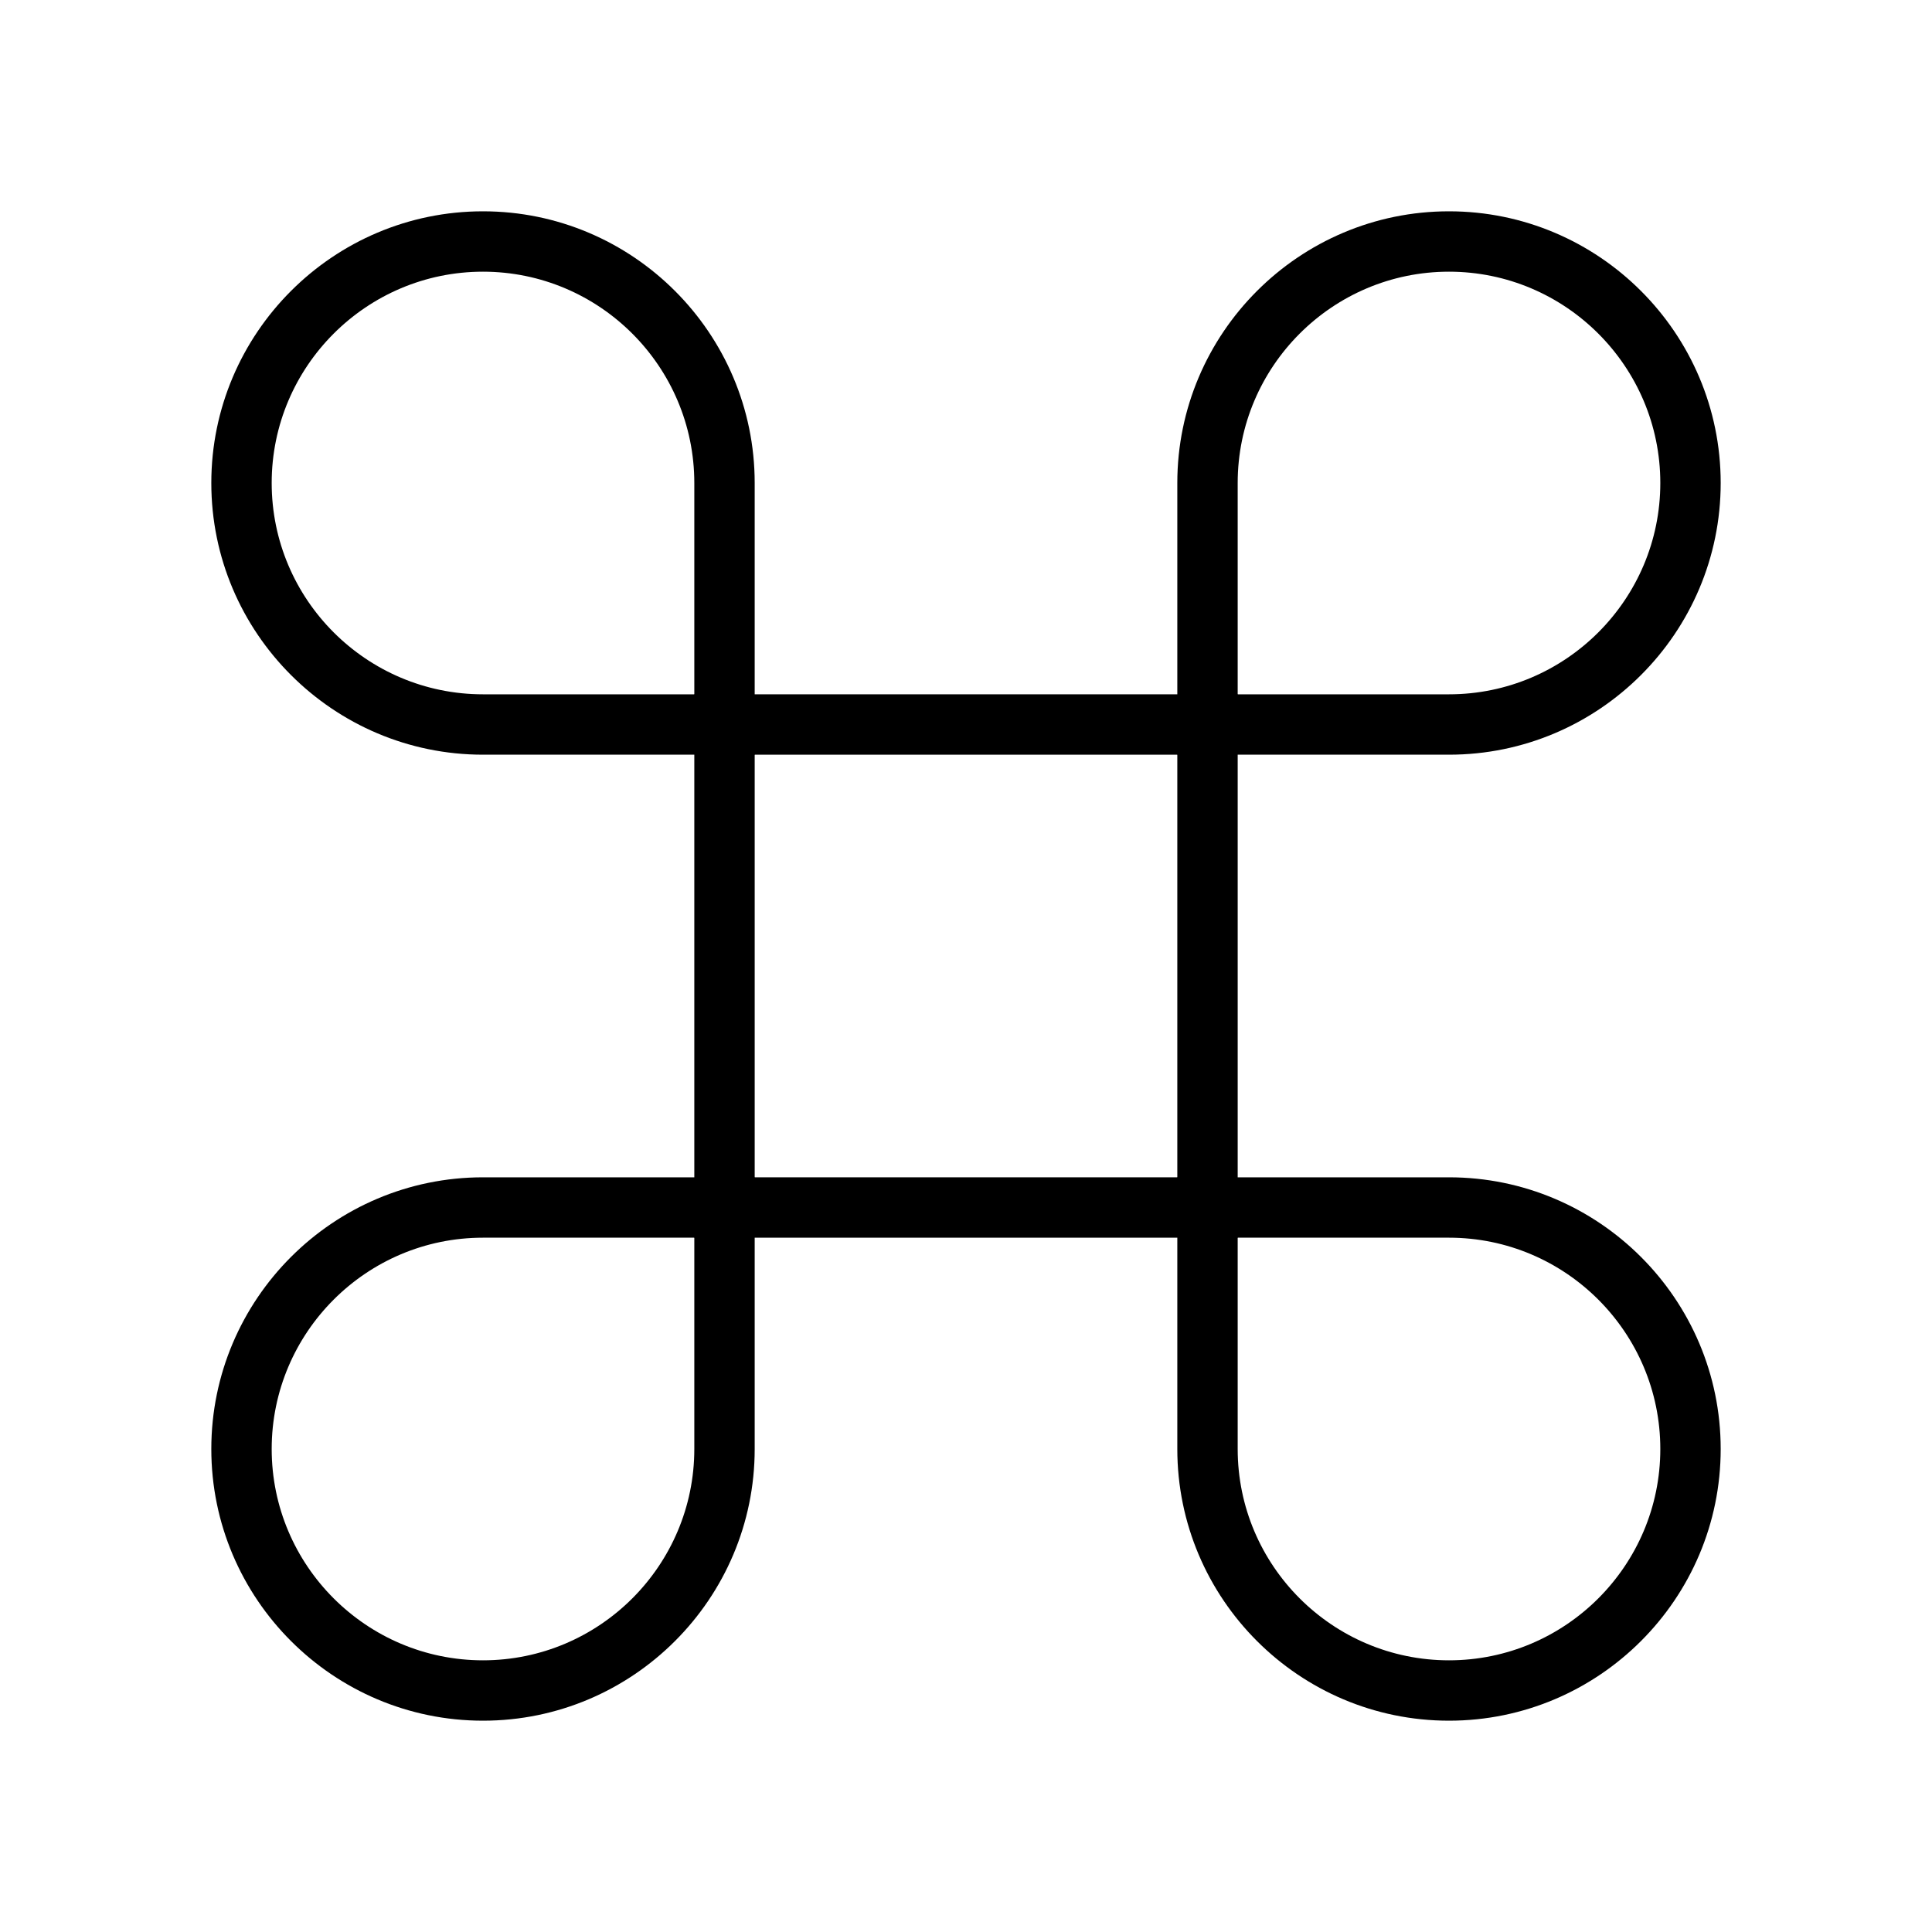 <svg xmlns="http://www.w3.org/2000/svg" xmlns:xlink="http://www.w3.org/1999/xlink" version="1.1" x="0px" y="0px" viewBox="0 0 512 512" enable-background="new 0 0 512 512" xml:space="preserve"><g><path d="M200,200h-72c-39.701,0-72-32.299-72-72s32.299-72,72-72s72,32.299,72,72V200z M128,72c-30.879,0-56,25.122-56,56   s25.121,56,56,56h56v-56C184,97.122,158.879,72,128,72z"/></g><g><path d="M384,200h-72v-72c0-39.701,32.299-72,72-72s72,32.299,72,72S423.701,200,384,200z M328,184h56c30.879,0,56-25.122,56-56   s-25.121-56-56-56s-56,25.122-56,56V184z"/></g><g><path d="M384,456c-39.701,0-72-32.299-72-72v-72h72c39.701,0,72,32.299,72,72S423.701,456,384,456z M328,328v56   c0,30.878,25.121,56,56,56s56-25.122,56-56s-25.121-56-56-56H328z"/></g><g><path d="M128,456c-39.701,0-72-32.299-72-72s32.299-72,72-72h72v72C200,423.701,167.701,456,128,456z M128,328   c-30.879,0-56,25.122-56,56s25.121,56,56,56s56-25.122,56-56v-56H128z"/></g><g><path d="M328,328H184V184h144V328z M200,312h112V200H200V312z"/></g></svg>